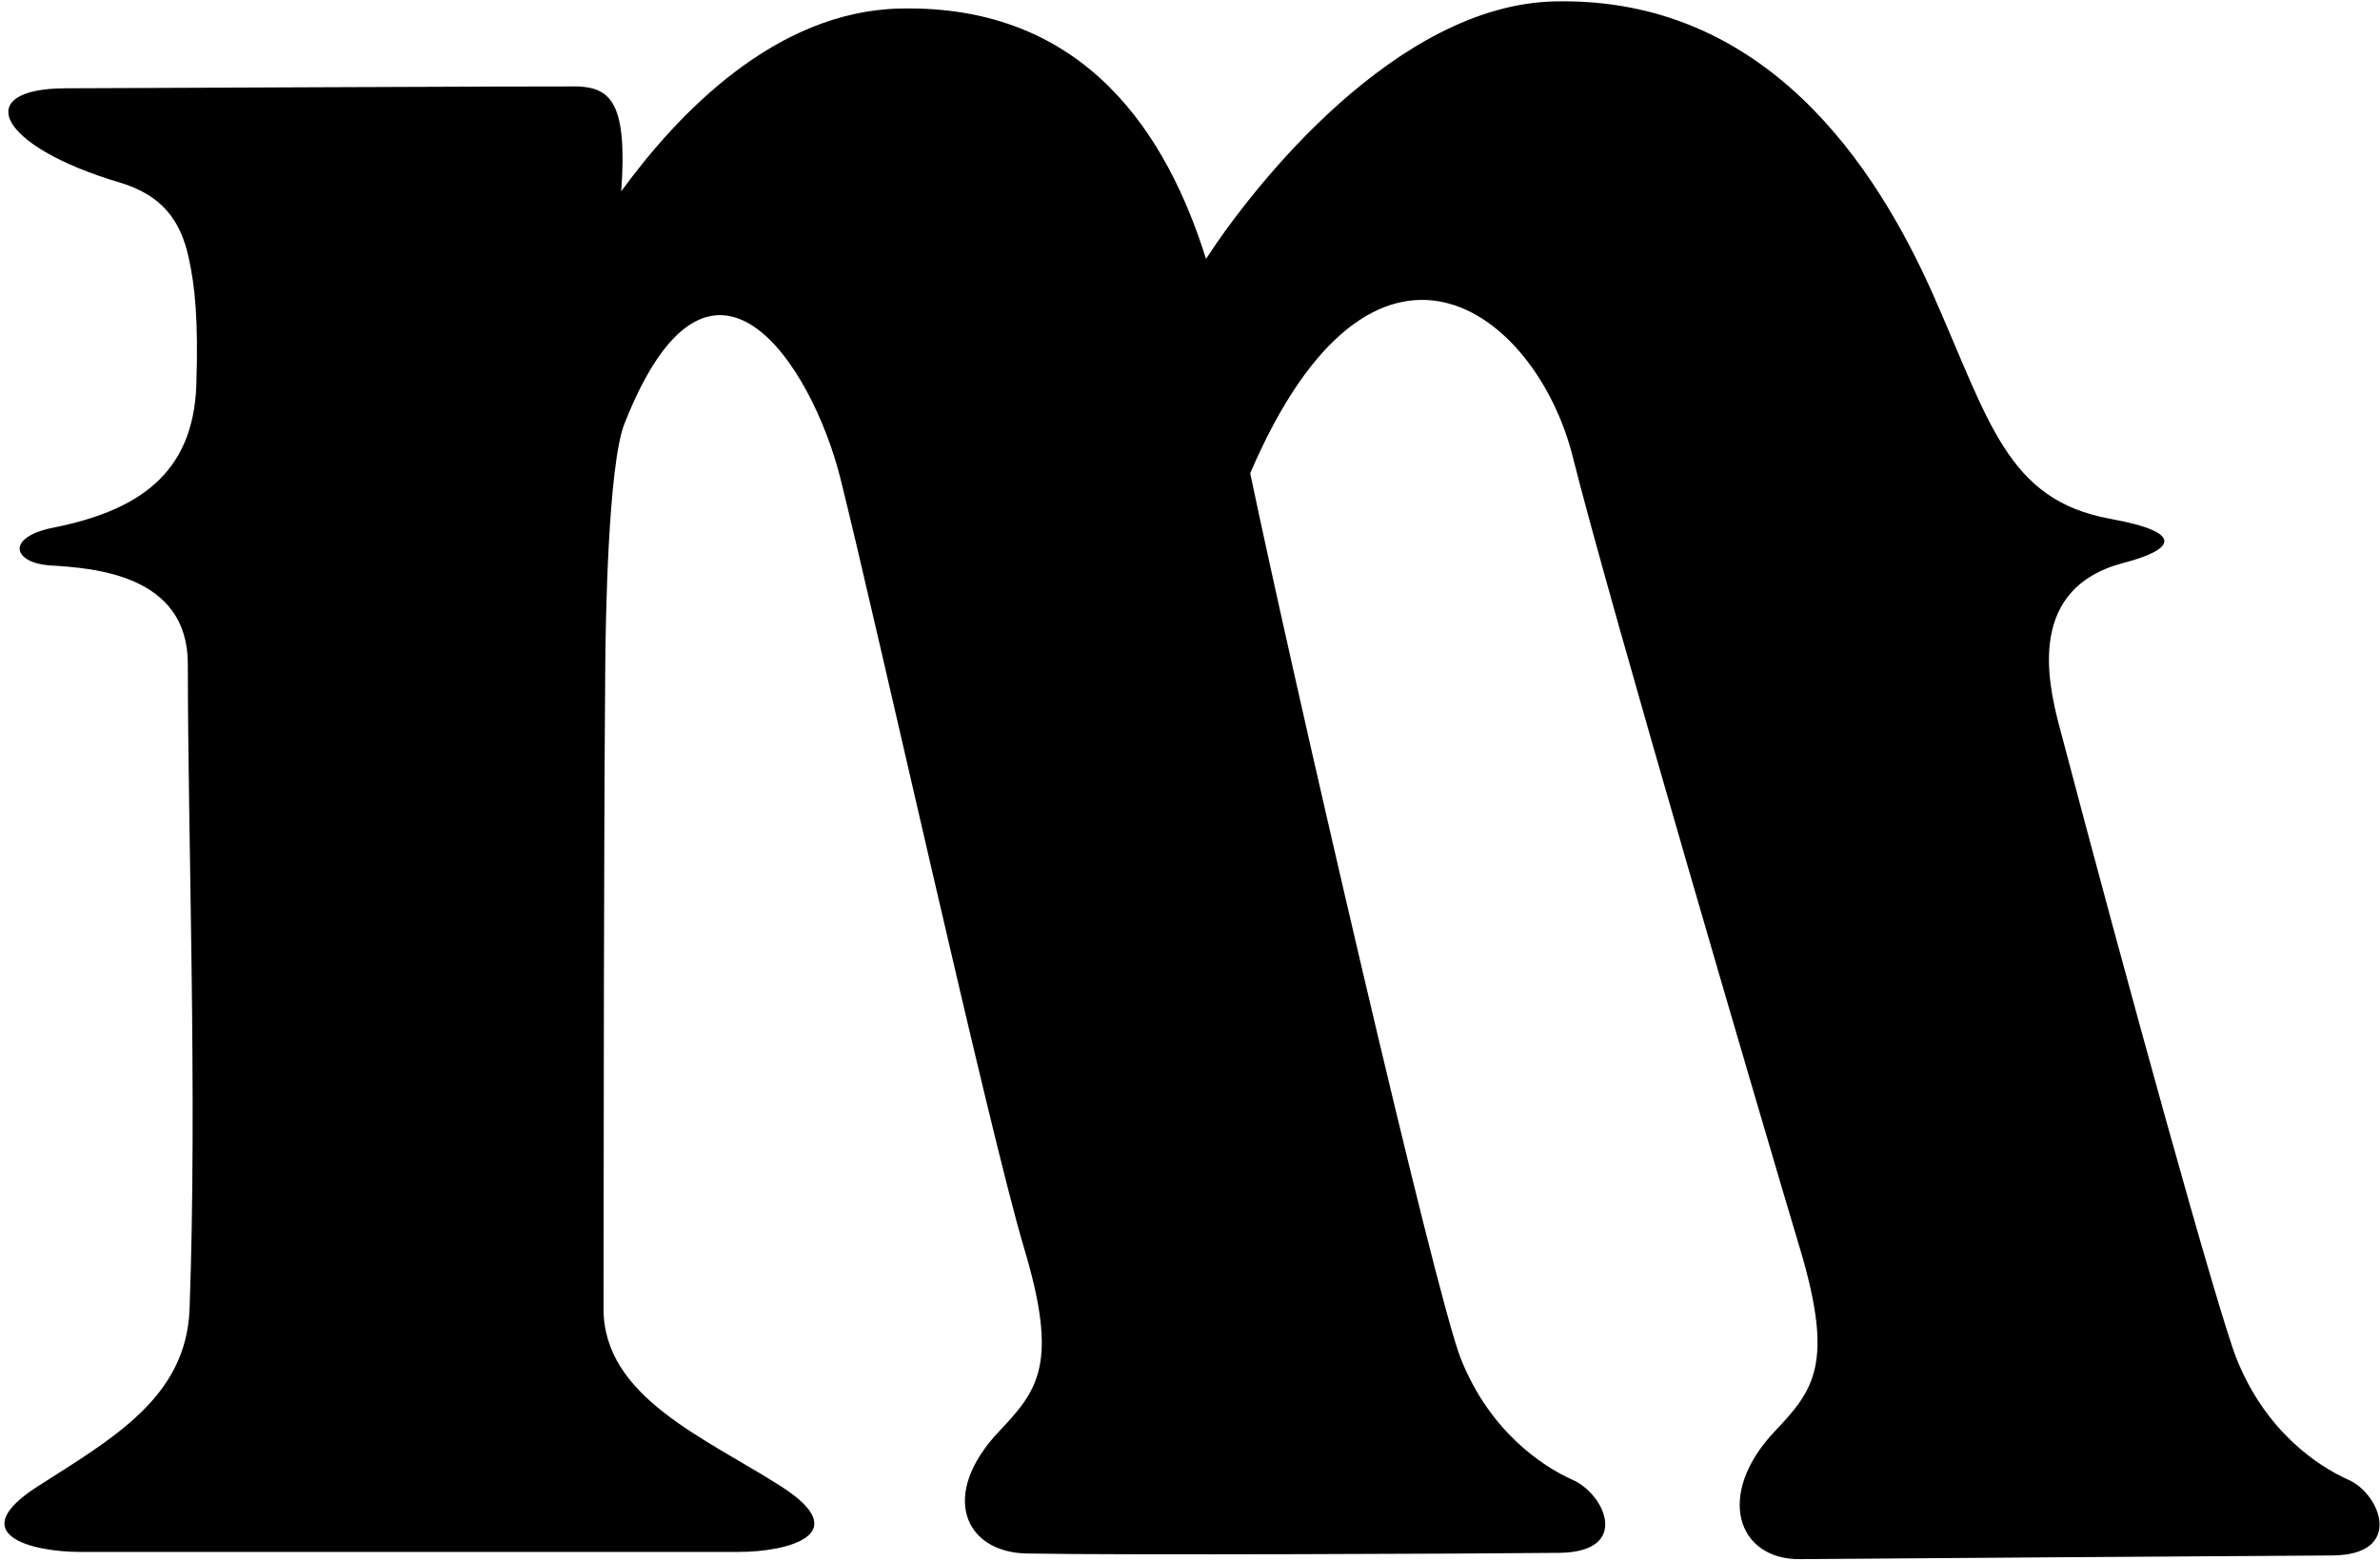 <?xml version="1.0" encoding="UTF-8"?>
<svg xmlns="http://www.w3.org/2000/svg" xmlns:xlink="http://www.w3.org/1999/xlink" width="445pt" height="292pt" viewBox="0 0 445 292" version="1.1">
<g id="surface1">
<path style=" stroke:none;fill-rule:nonzero;fill:rgb(0%,0%,0%);fill-opacity:1;" d="M 439.121 276.742 C 433.121 274.078 423.527 267.457 418.195 254.121 C 414.762 245.535 397.715 183.949 385.004 135.66 C 382.77 127.18 379.105 109.934 397.047 105.266 C 406.055 102.922 409.215 99.684 394.547 97.016 C 375.27 93.512 371.953 78.84 361.504 55.242 C 350.77 30.996 330.07 -0.664 290.629 0.266 C 261.125 0.961 234.539 34.488 225.492 48.418 C 218.422 25.797 203.324 0.77 168.215 1.598 C 144.953 2.148 126.844 21.141 116.156 35.766 C 117.336 19.395 114.23 16.453 108.102 16.164 C 106.773 16.102 12.348 16.512 12.348 16.512 C -5.406 16.512 -0.668 27.273 22.324 34.113 C 30.344 36.5 33.734 41.242 35.25 48.055 C 36.477 53.57 37.105 59.883 36.711 71.941 C 36.16 88.844 25.512 95.566 9.949 98.68 C 0.961 100.477 2.41 105.305 9.438 105.742 C 17.438 106.242 35.121 107.391 35.121 124.16 C 35.121 157.16 36.902 204.242 35.449 244.723 C 34.859 261.254 21.246 268.887 7.086 277.941 C -7.074 287 6.012 290.223 14.949 290.223 L 138.145 290.223 C 147.082 290.223 160.168 287 146.008 277.941 C 131.848 268.887 112.824 261.262 112.844 244.723 C 112.895 205.742 112.883 160.43 113.172 124.16 C 113.23 116.988 113.66 87.09 116.754 79.242 C 132.797 38.516 151.801 68.121 157.141 89.484 C 163.809 116.152 185 211.797 191.5 233.484 C 198 255.172 194.047 260.016 186.797 267.684 C 175.578 279.543 180.312 290.289 191.965 290.516 C 209.129 290.852 276.016 290.562 291.516 290.395 C 305.031 290.25 300.078 279.426 294.078 276.758 C 288.078 274.09 278.488 267.469 273.156 254.137 C 268.293 241.984 241.336 124.793 233.758 88.5 C 256.82 34.738 287.223 58.047 294.082 85.477 C 300.746 112.145 330.039 211.781 336.539 233.469 C 343.039 255.156 339.09 260 331.84 267.668 C 320.621 279.531 324.855 291.664 336.504 291.574 C 358.172 291.406 409.559 291.047 436.059 290.883 C 449.574 290.797 445.121 279.41 439.121 276.742 "/>
</g>
</svg>
